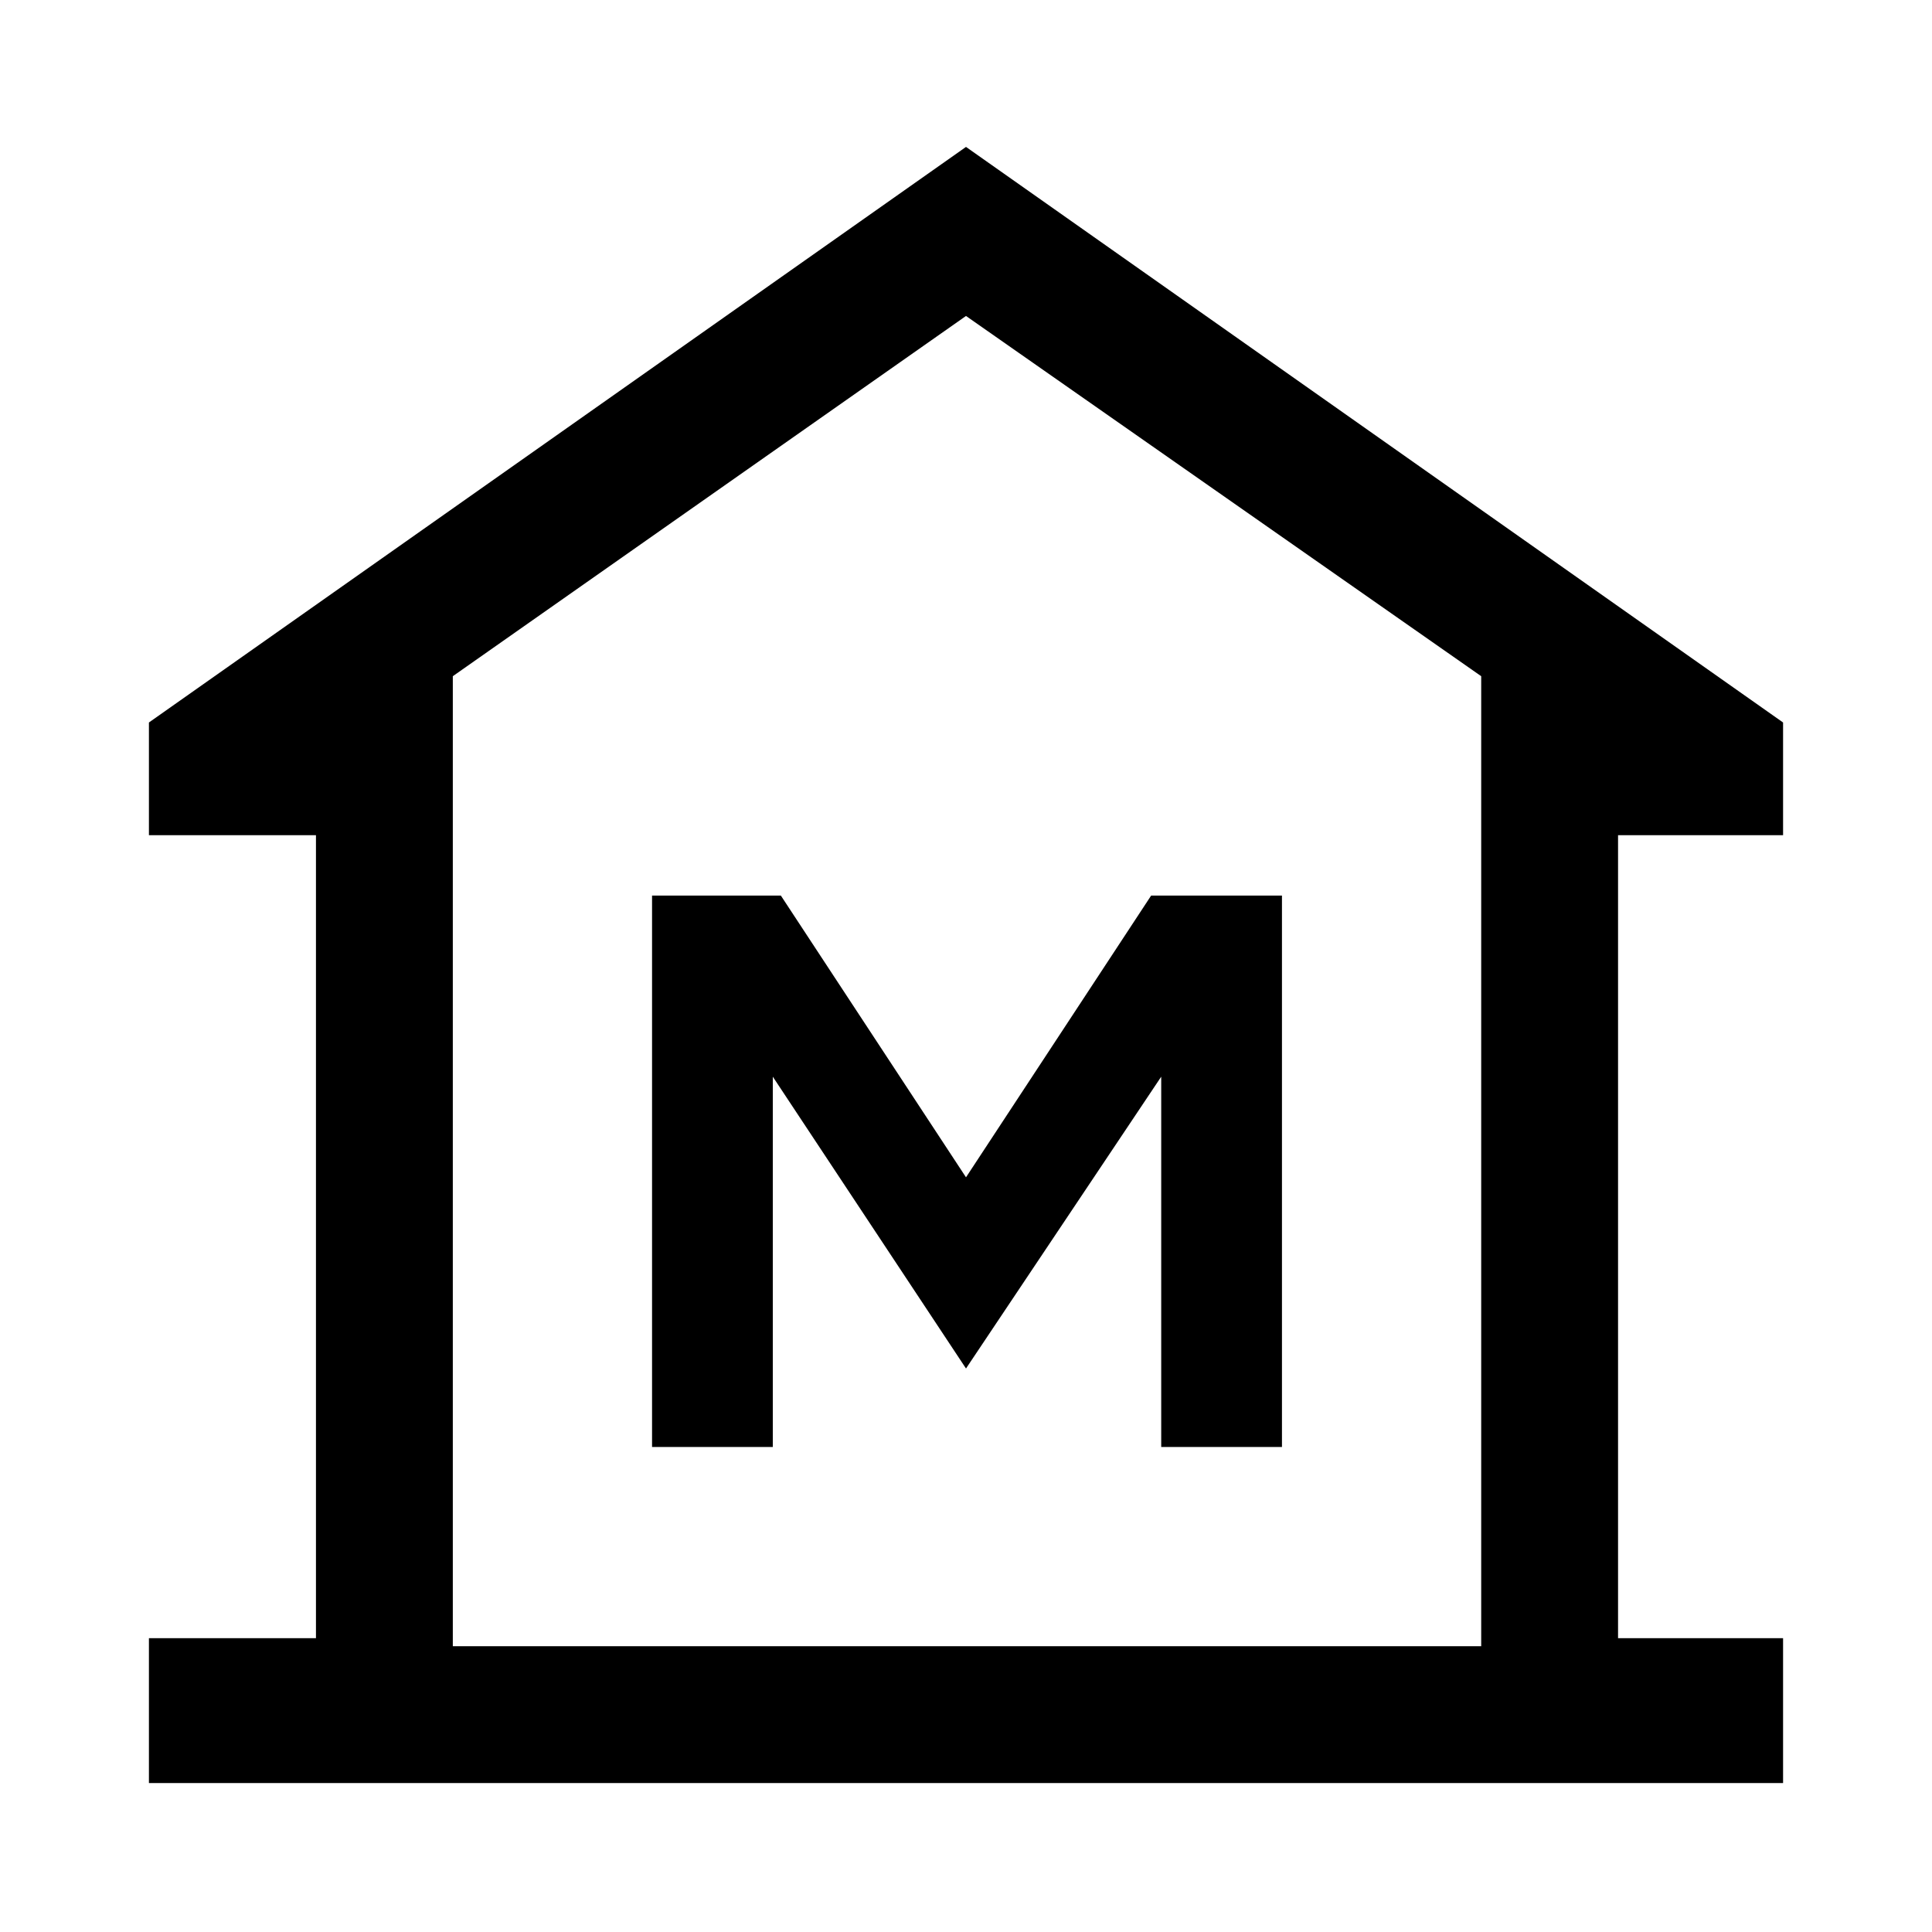 <svg xmlns="http://www.w3.org/2000/svg" width="48" height="48" viewBox="0 0 48 48"><path d="M3.7 44.3v-3.6h4.15V20.75H3.7v-2.8L24 3.65l20.3 14.3v2.8h-4.1V40.7h4.1v3.6Zm7.55-3.4H36.8Zm4.95-4.95h3v-9.2L24 34l4.85-7.25v9.2h3v-13.7H28.6l-4.6 7-4.6-7h-3.2Zm20.6 4.95V16.8L24 7.85 11.25 16.8v24.1Z"/></svg>